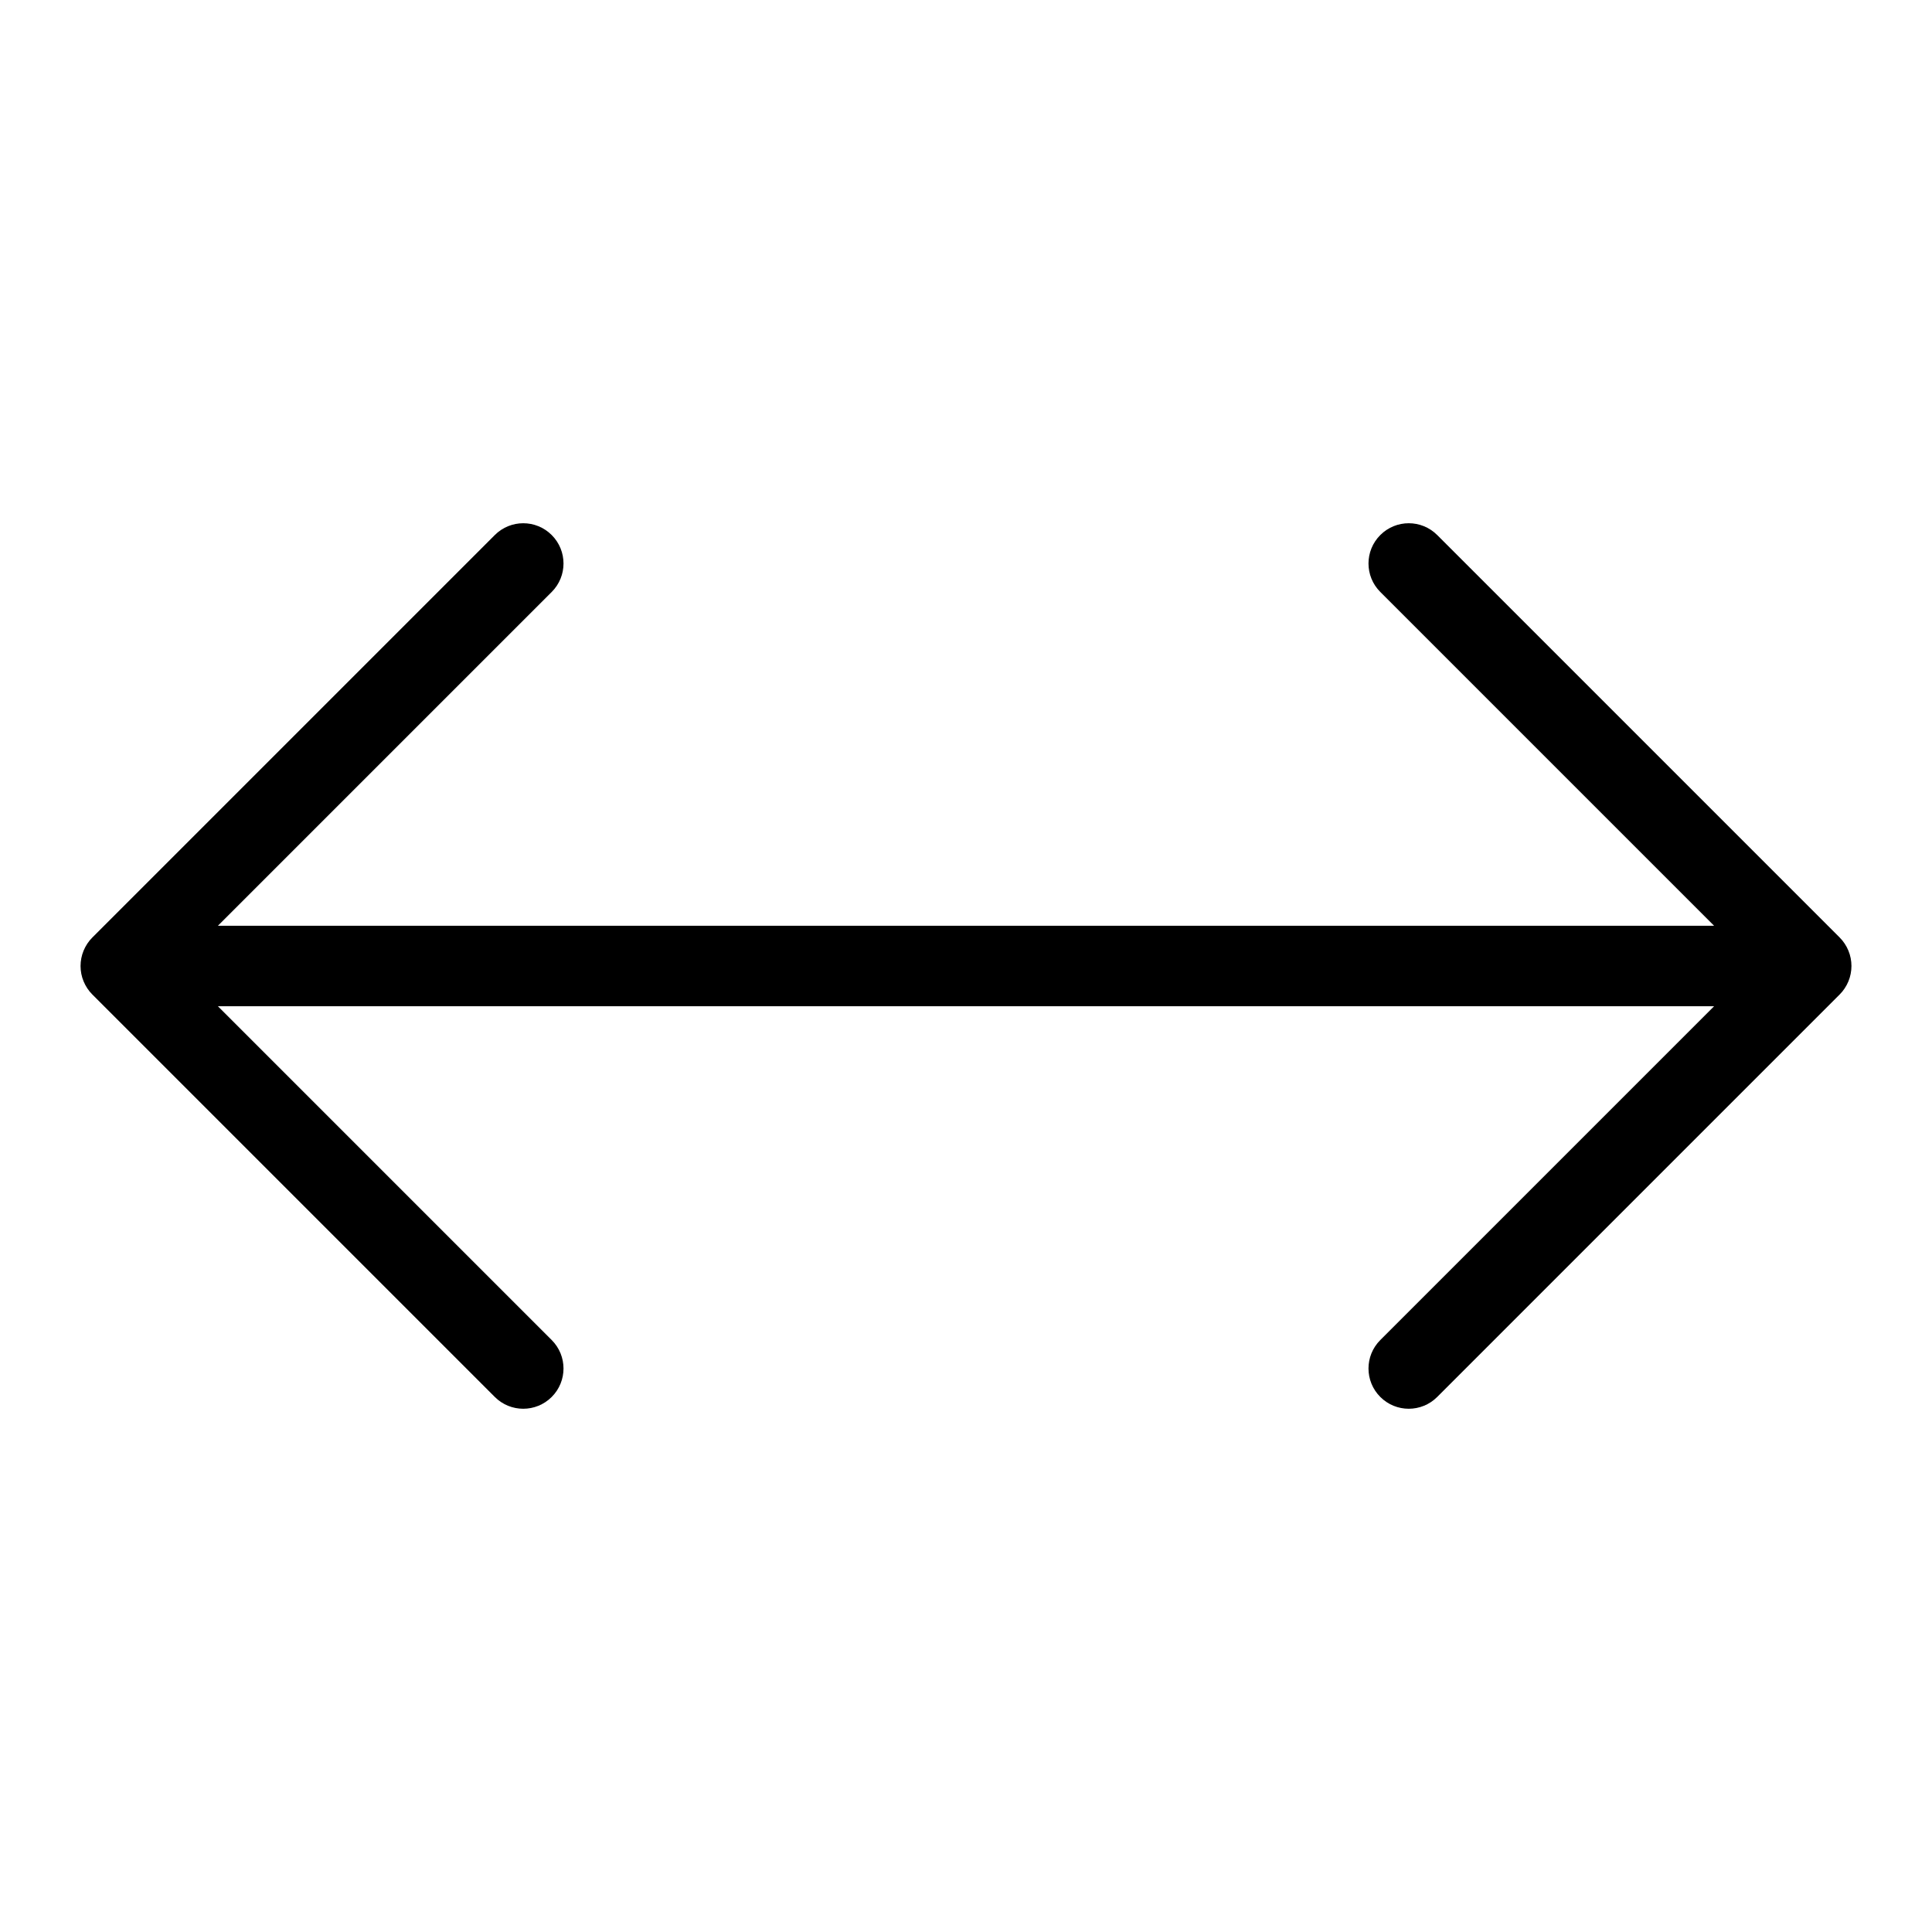 <?xml version="1.0" encoding="utf-8"?>
<!-- Generator: Adobe Illustrator 19.2.1, SVG Export Plug-In . SVG Version: 6.00 Build 0)  -->
<!DOCTYPE svg PUBLIC "-//W3C//DTD SVG 1.1//EN" "http://www.w3.org/Graphics/SVG/1.1/DTD/svg11.dtd">
<svg version="1.1" id="Layer_1" xmlns="http://www.w3.org/2000/svg" xmlns:xlink="http://www.w3.org/1999/xlink" x="0px" y="0px"
	 width="48px" height="48px" viewBox="0 0 48 48" enable-background="new 0 0 48 48" xml:space="preserve">
<path d="M45.707,23.293l-10-10c-0.391-0.391-1.023-0.391-1.414,0s-0.391,1.023,0,1.414L42.586,23H5.414l8.293-8.293
	c0.391-0.391,0.391-1.023,0-1.414s-1.023-0.391-1.414,0l-10,10c-0.092,0.092-0.165,0.203-0.216,0.325
	c-0.101,0.245-0.101,0.52,0,0.764c0.051,0.122,0.124,0.233,0.216,0.325l10,10C12.488,34.902,12.744,35,13,35
	s0.512-0.098,0.707-0.293c0.391-0.391,0.391-1.023,0-1.414L5.414,25h37.172l-8.293,8.293c-0.391,0.391-0.391,1.023,0,1.414
	C34.488,34.902,34.744,35,35,35s0.512-0.098,0.707-0.293l10-10c0.092-0.092,0.165-0.203,0.216-0.325c0.101-0.245,0.101-0.52,0-0.764
	C45.872,23.495,45.799,23.385,45.707,23.293z"/>
</svg>
